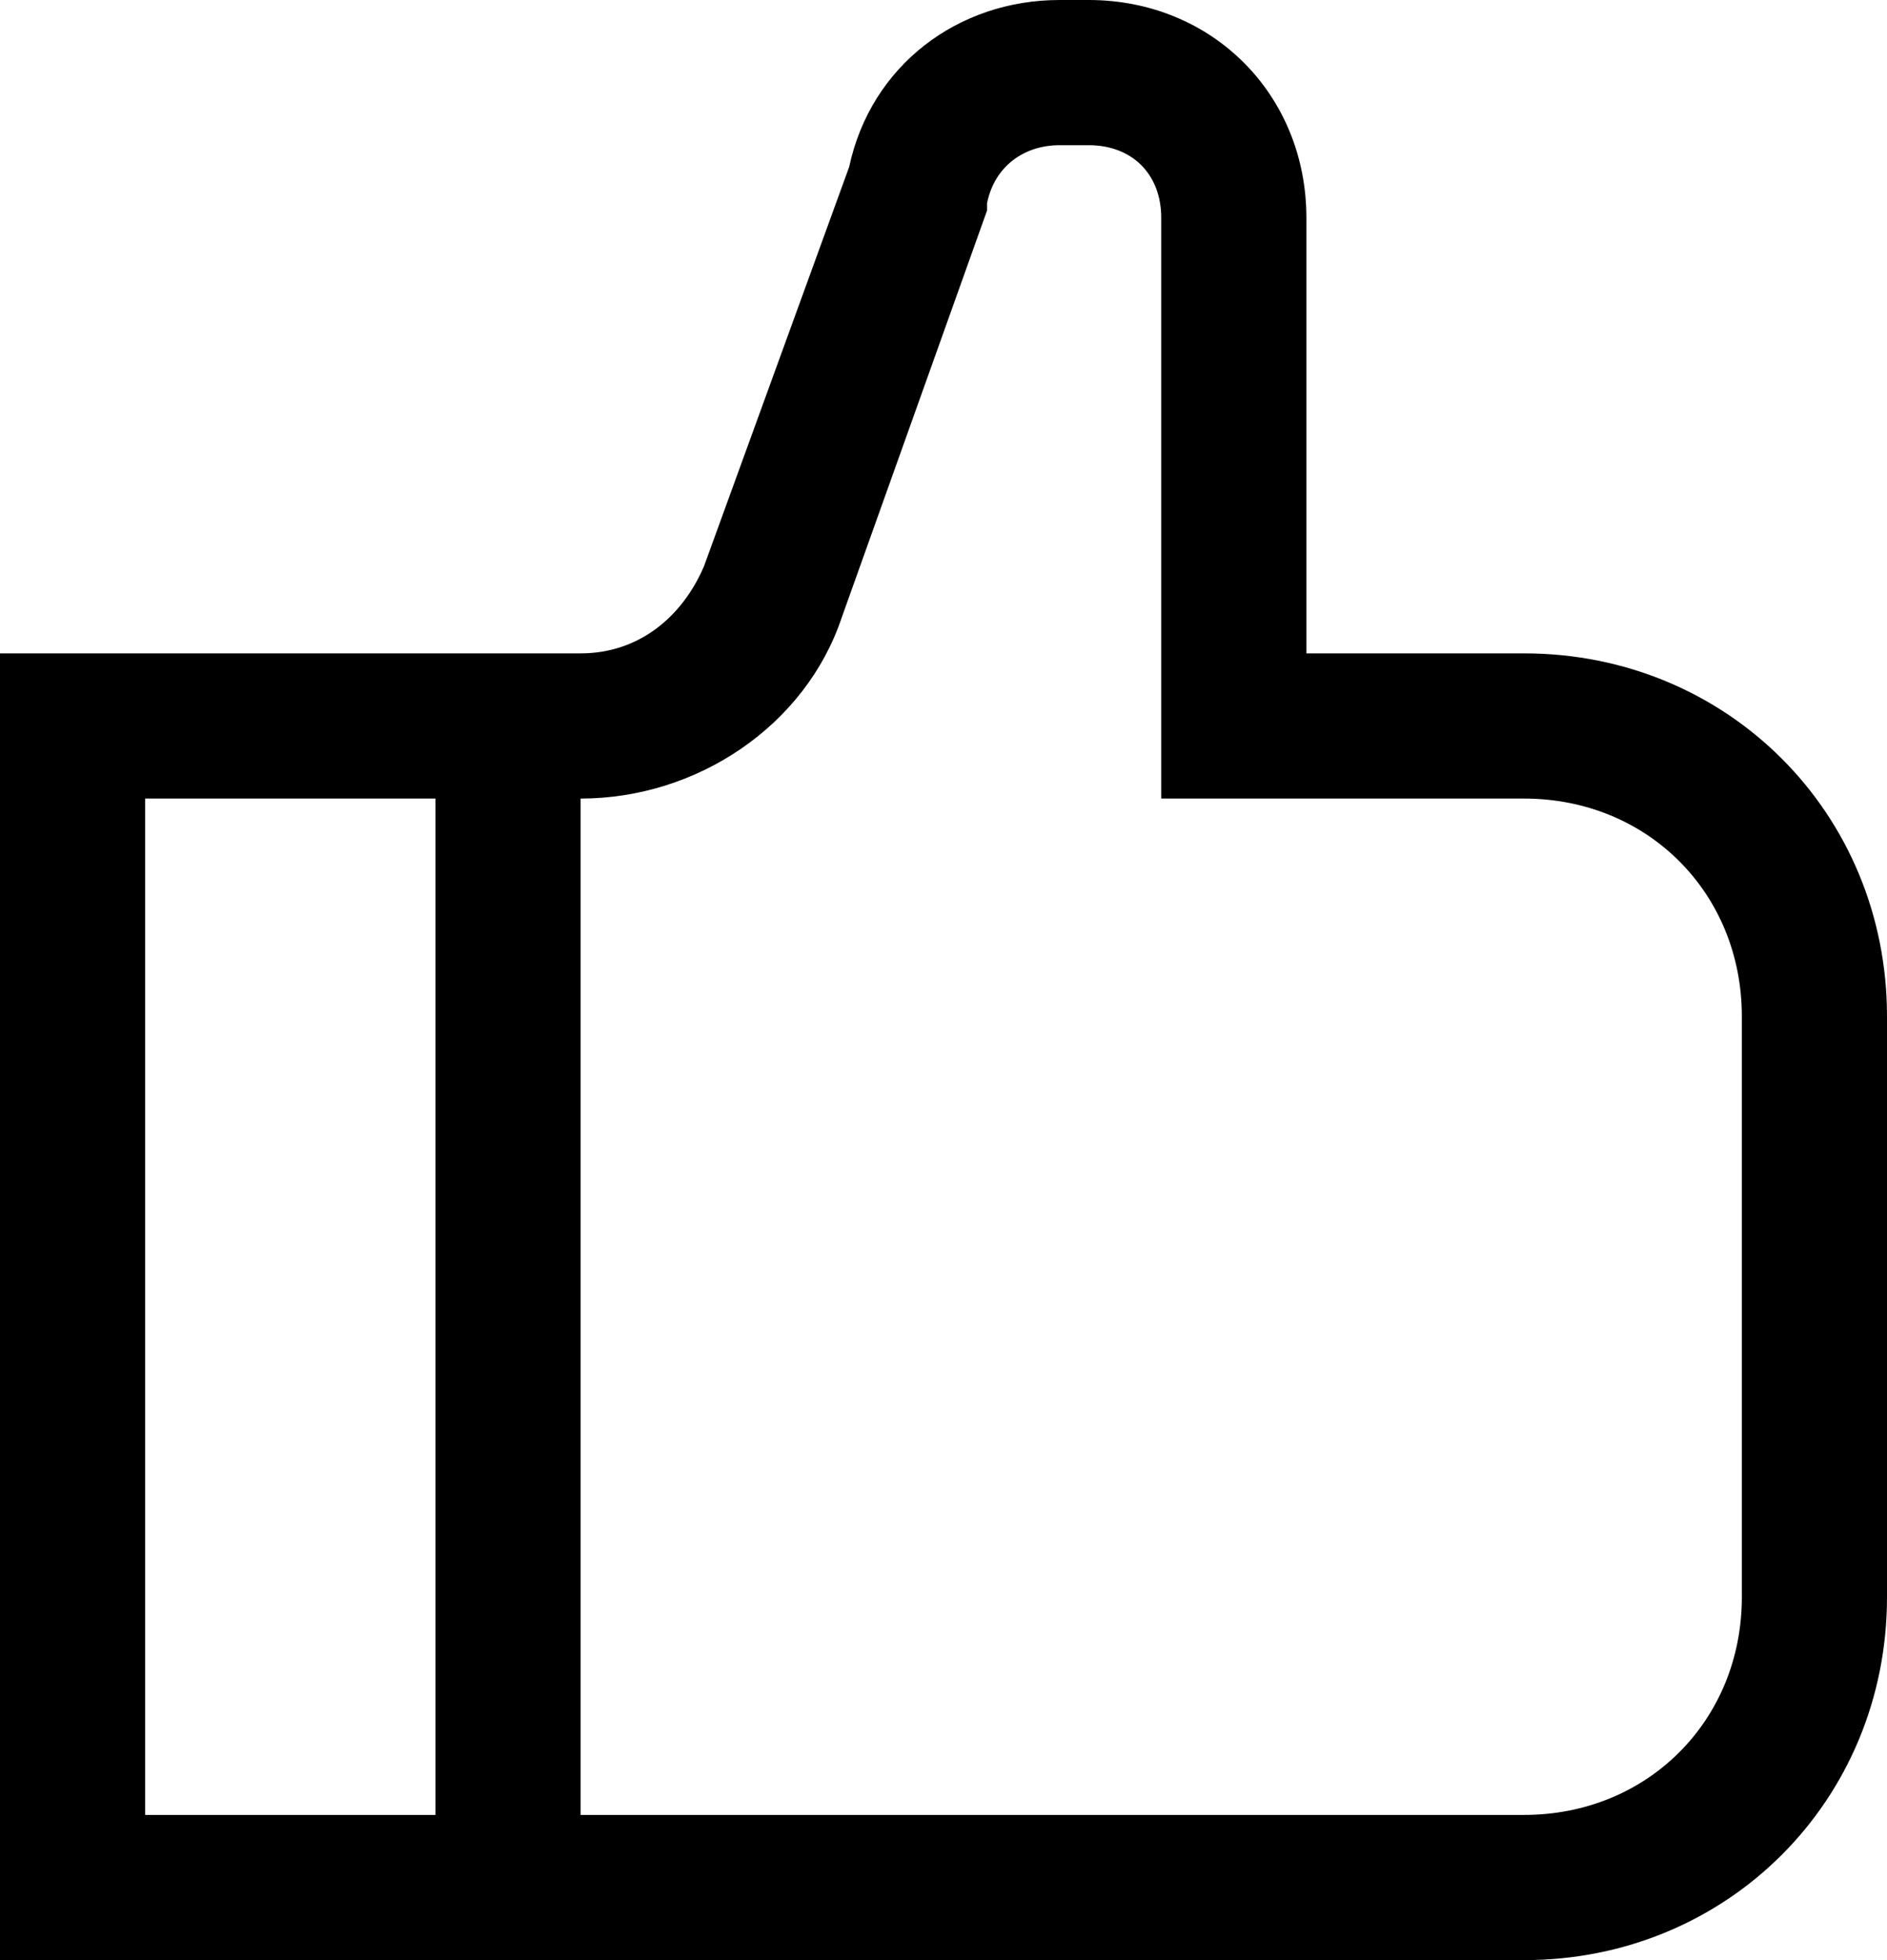 <svg xmlns="http://www.w3.org/2000/svg" viewBox="-260 267 26 27" width="26" height="27"><path d="M-239 276h-3v-6c0-1.7-1.3-3-3-3h-.4c-1.4 0-2.6.9-2.9 2.3l-2 5.5c-.3.7-.9 1.2-1.7 1.2h-8v18h21c2.8 0 5-2.2 5-5v-8c0-2.8-2.2-5-5-5zm-15 16h-4v-14h4v14zm18-3c0 1.7-1.3 3-3 3h-13v-14c1.6 0 3.1-1 3.6-2.5l2-5.6v-.1c.1-.5.5-.8 1-.8h.4c.6 0 1 .4 1 1v8h5c1.7 0 3 1.3 3 3v8z"/></svg>